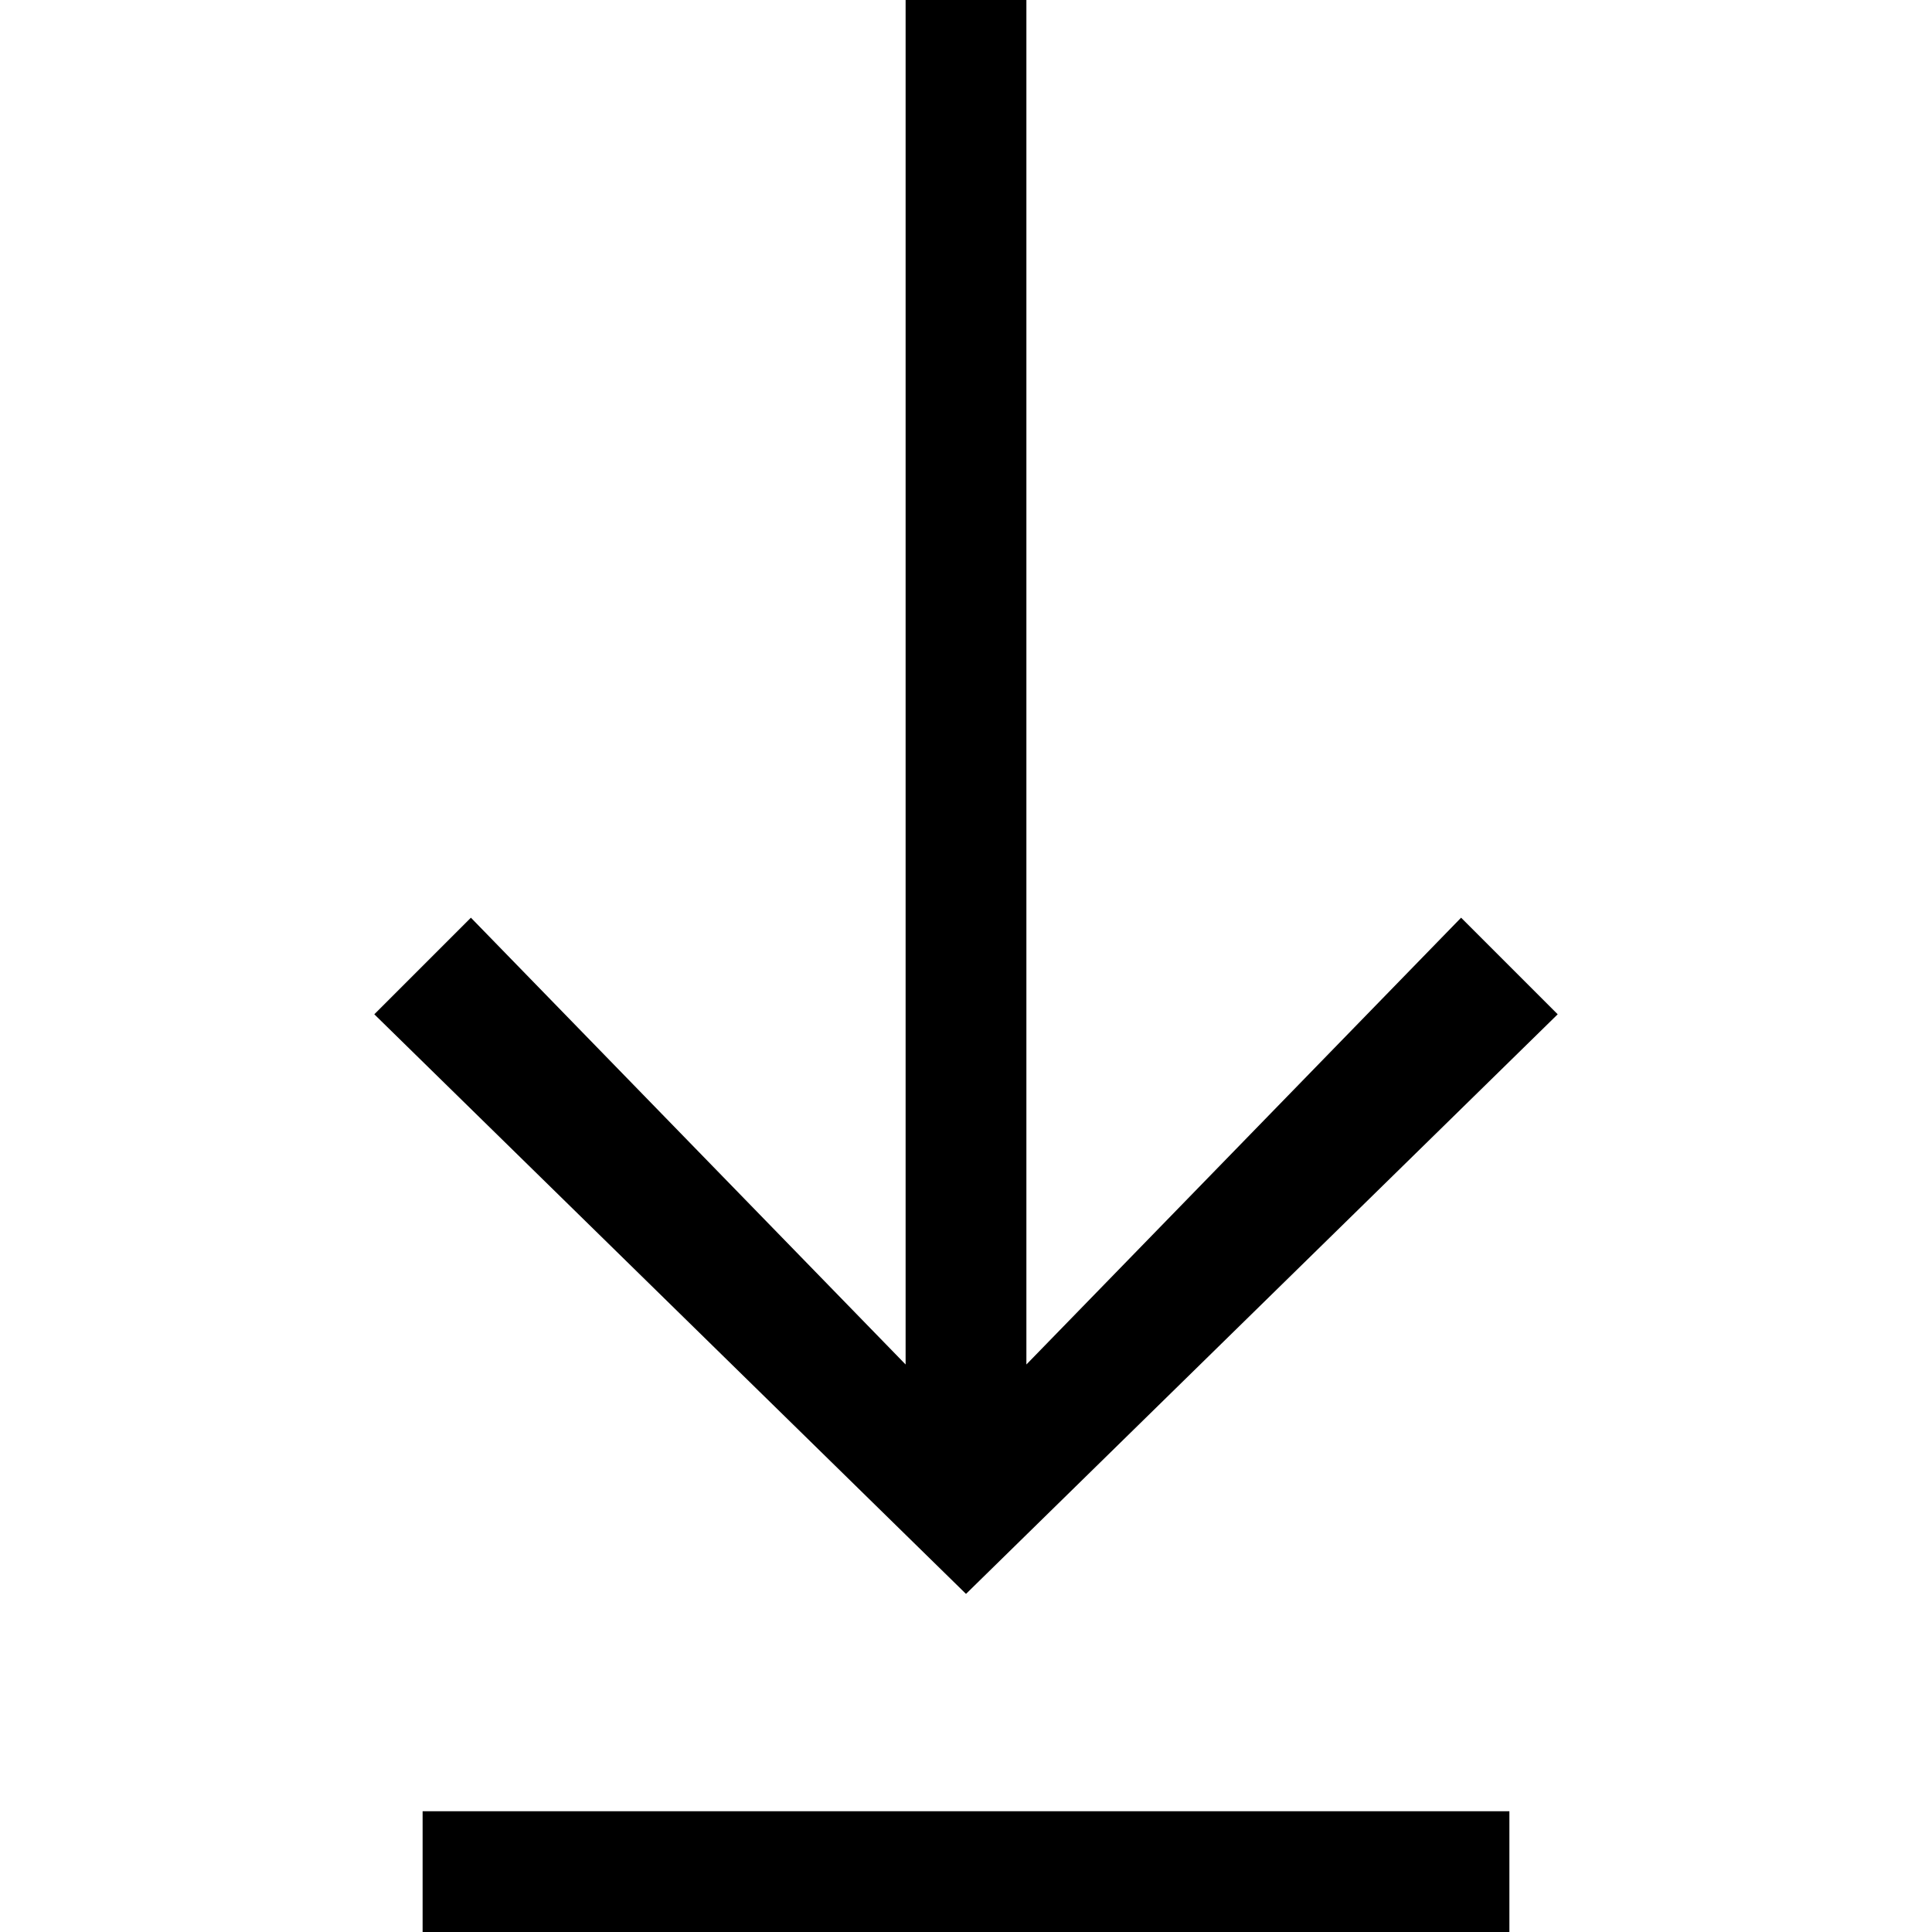 <?xml version="1.0" encoding="UTF-8"?>
<svg xmlns="http://www.w3.org/2000/svg" xmlns:xlink="http://www.w3.org/1999/xlink" width="70pt" height="70pt" viewBox="0 0 70 70" version="1.1">
<g id="surface1">
<path style=" stroke:none;fill-rule:nonzero;fill:rgb(0%,0%,0%);fill-opacity:1;" d="M 56.438 36.75 L 35 57.75 L 13.562 36.75 L 17.062 33.25 L 32.812 49.438 L 32.812 0 L 37.188 0 L 37.188 49.438 L 52.938 33.25 Z M 15.312 70 L 15.312 65.625 L 54.688 65.625 L 54.688 70 Z M 15.312 70 "/>
</g>
</svg>
